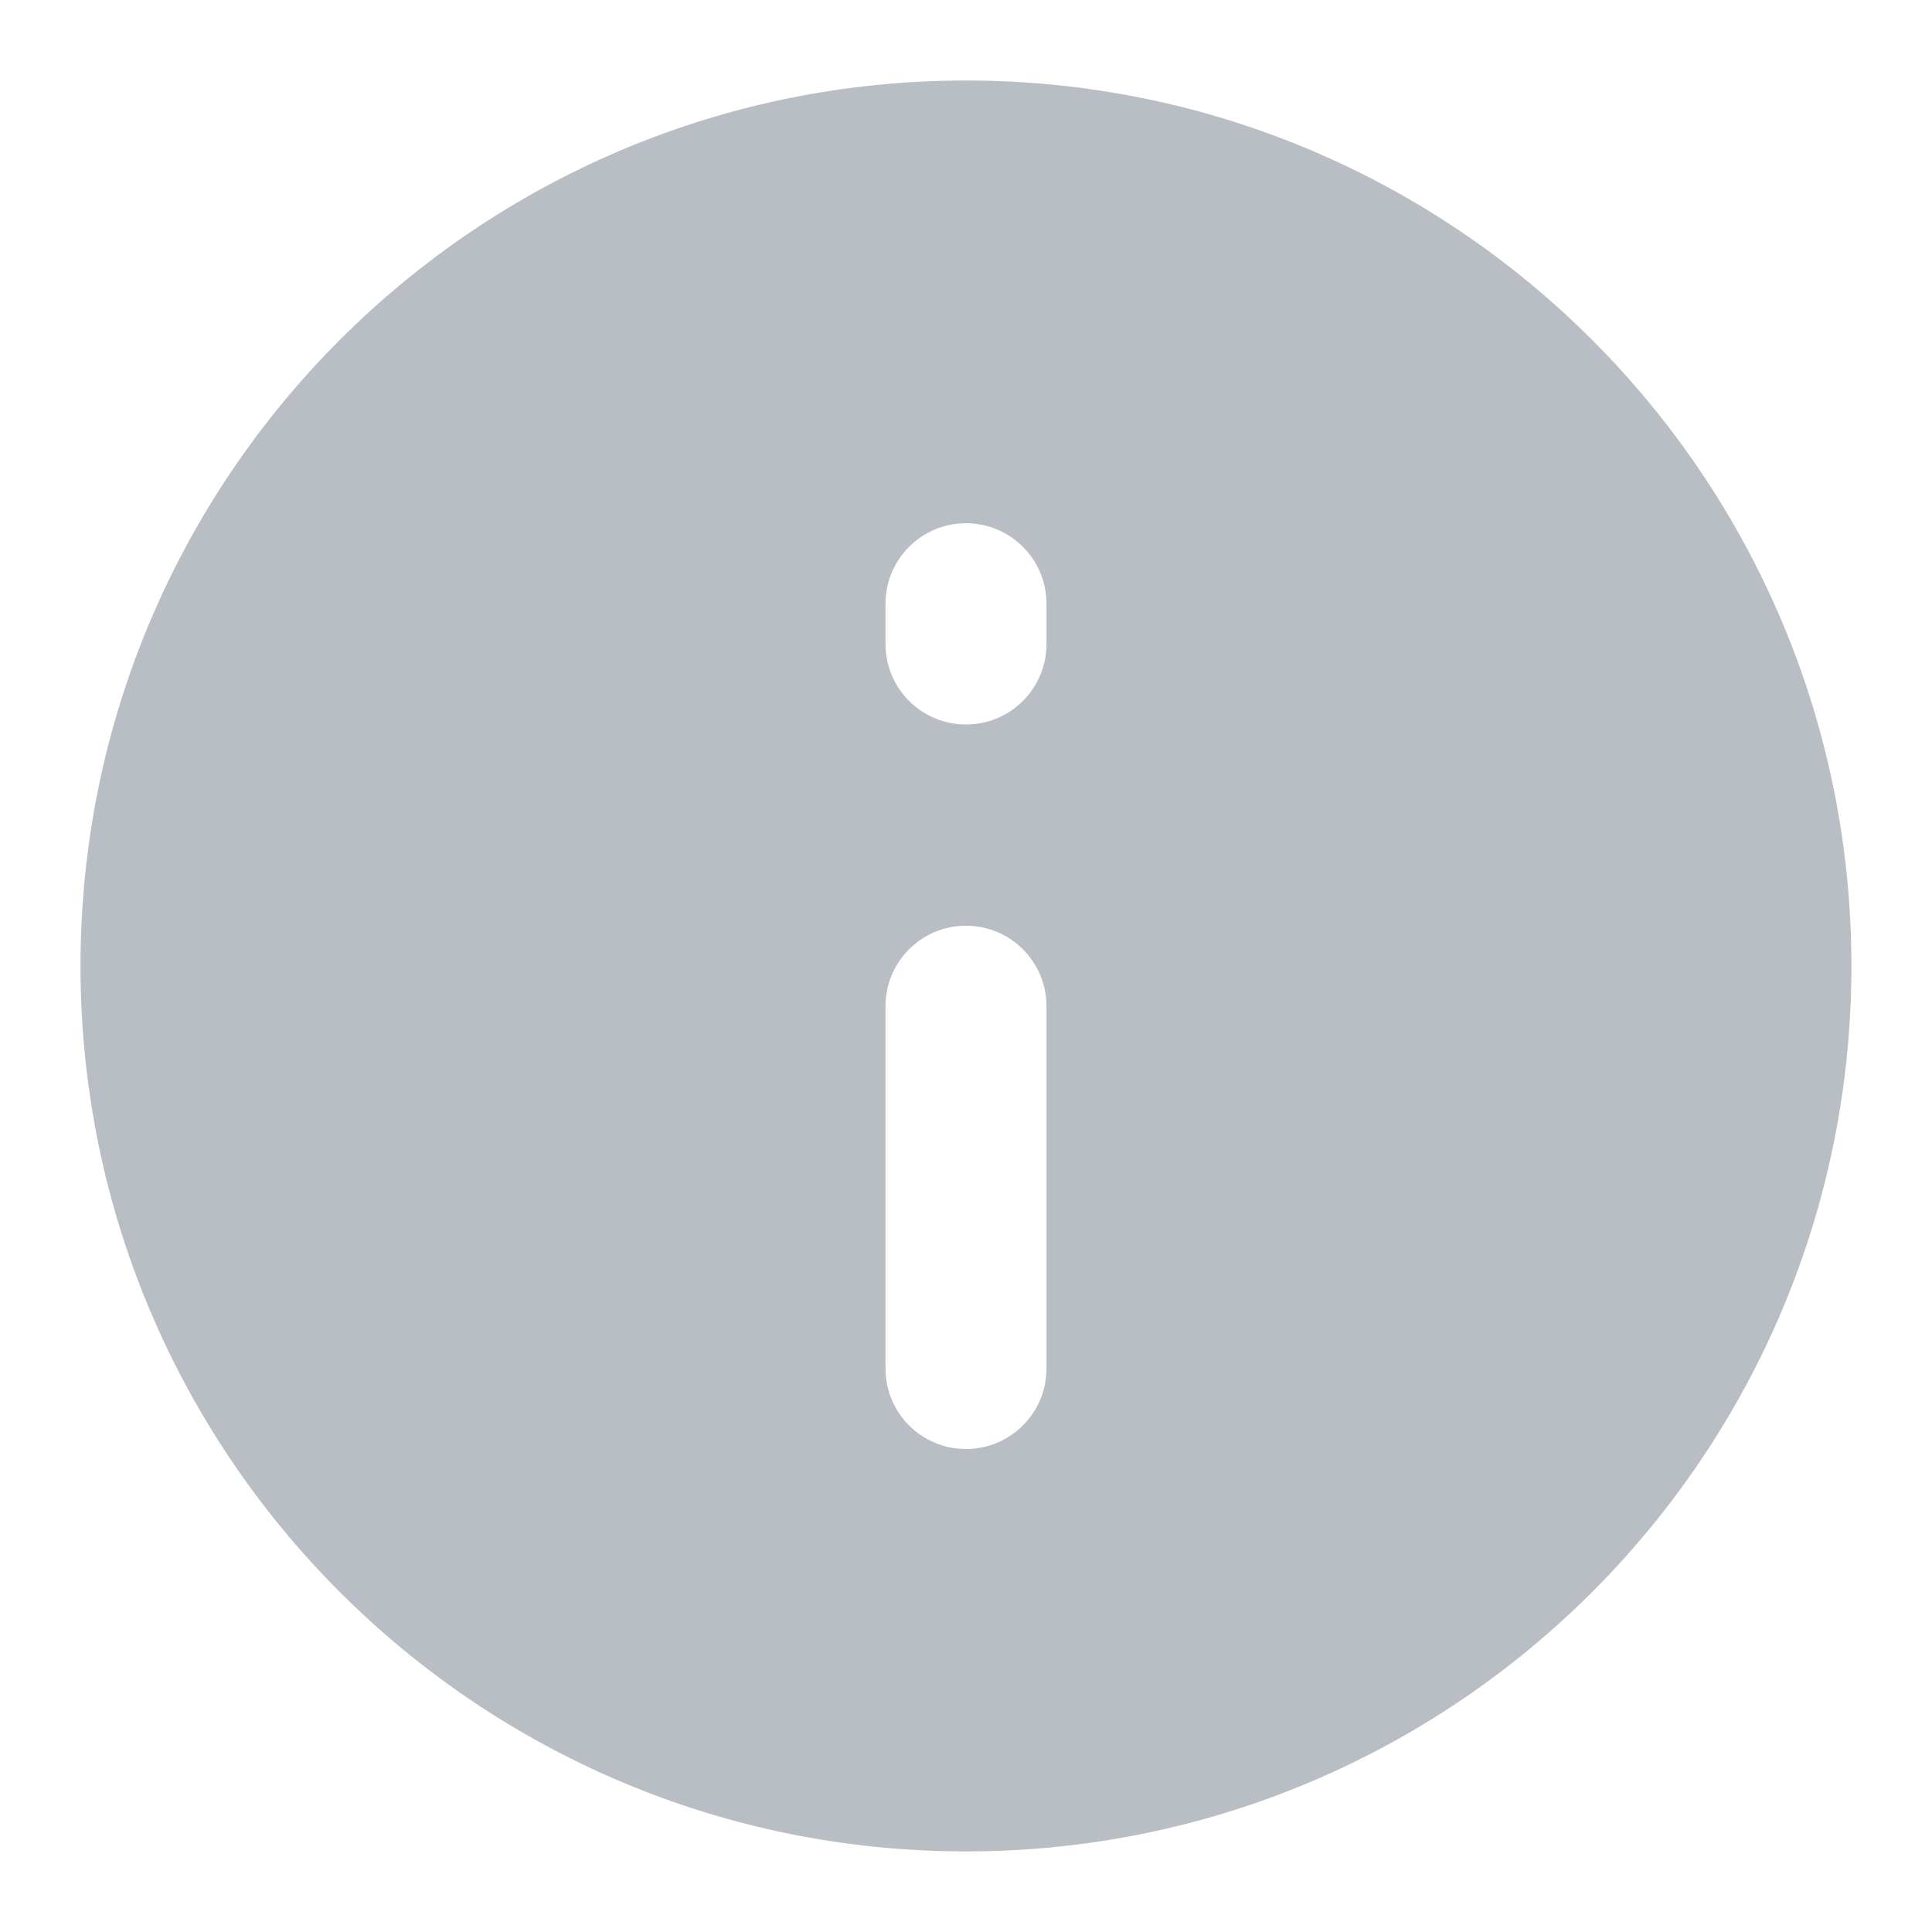 <svg xmlns="http://www.w3.org/2000/svg" width="24" height="24" viewBox="0 0 24 24" fill="none">
    <g opacity="0.5">
        <path fill-rule="evenodd" clip-rule="evenodd"
            d="M12 1C5.925 1 1 5.925 1 12C1 18.075 5.925 22.999 12 22.999C18.075 22.999 22.999 18.075 22.999 12C22.999 5.925 18.075 1 12 1ZM13 7.5C13 6.948 12.552 6.5 12 6.5C11.447 6.5 11 6.948 11 7.5V8C11 8.552 11.447 9 12 9C12.552 9 13 8.552 13 8V7.5ZM13 12.5C13 11.947 12.552 11.5 12 11.5C11.447 11.5 11 11.947 11 12.5V17C11 17.552 11.447 18 12 18C12.552 18 13 17.552 13 17V12.5Z"
            fill="#737D89" />
    </g>
</svg>